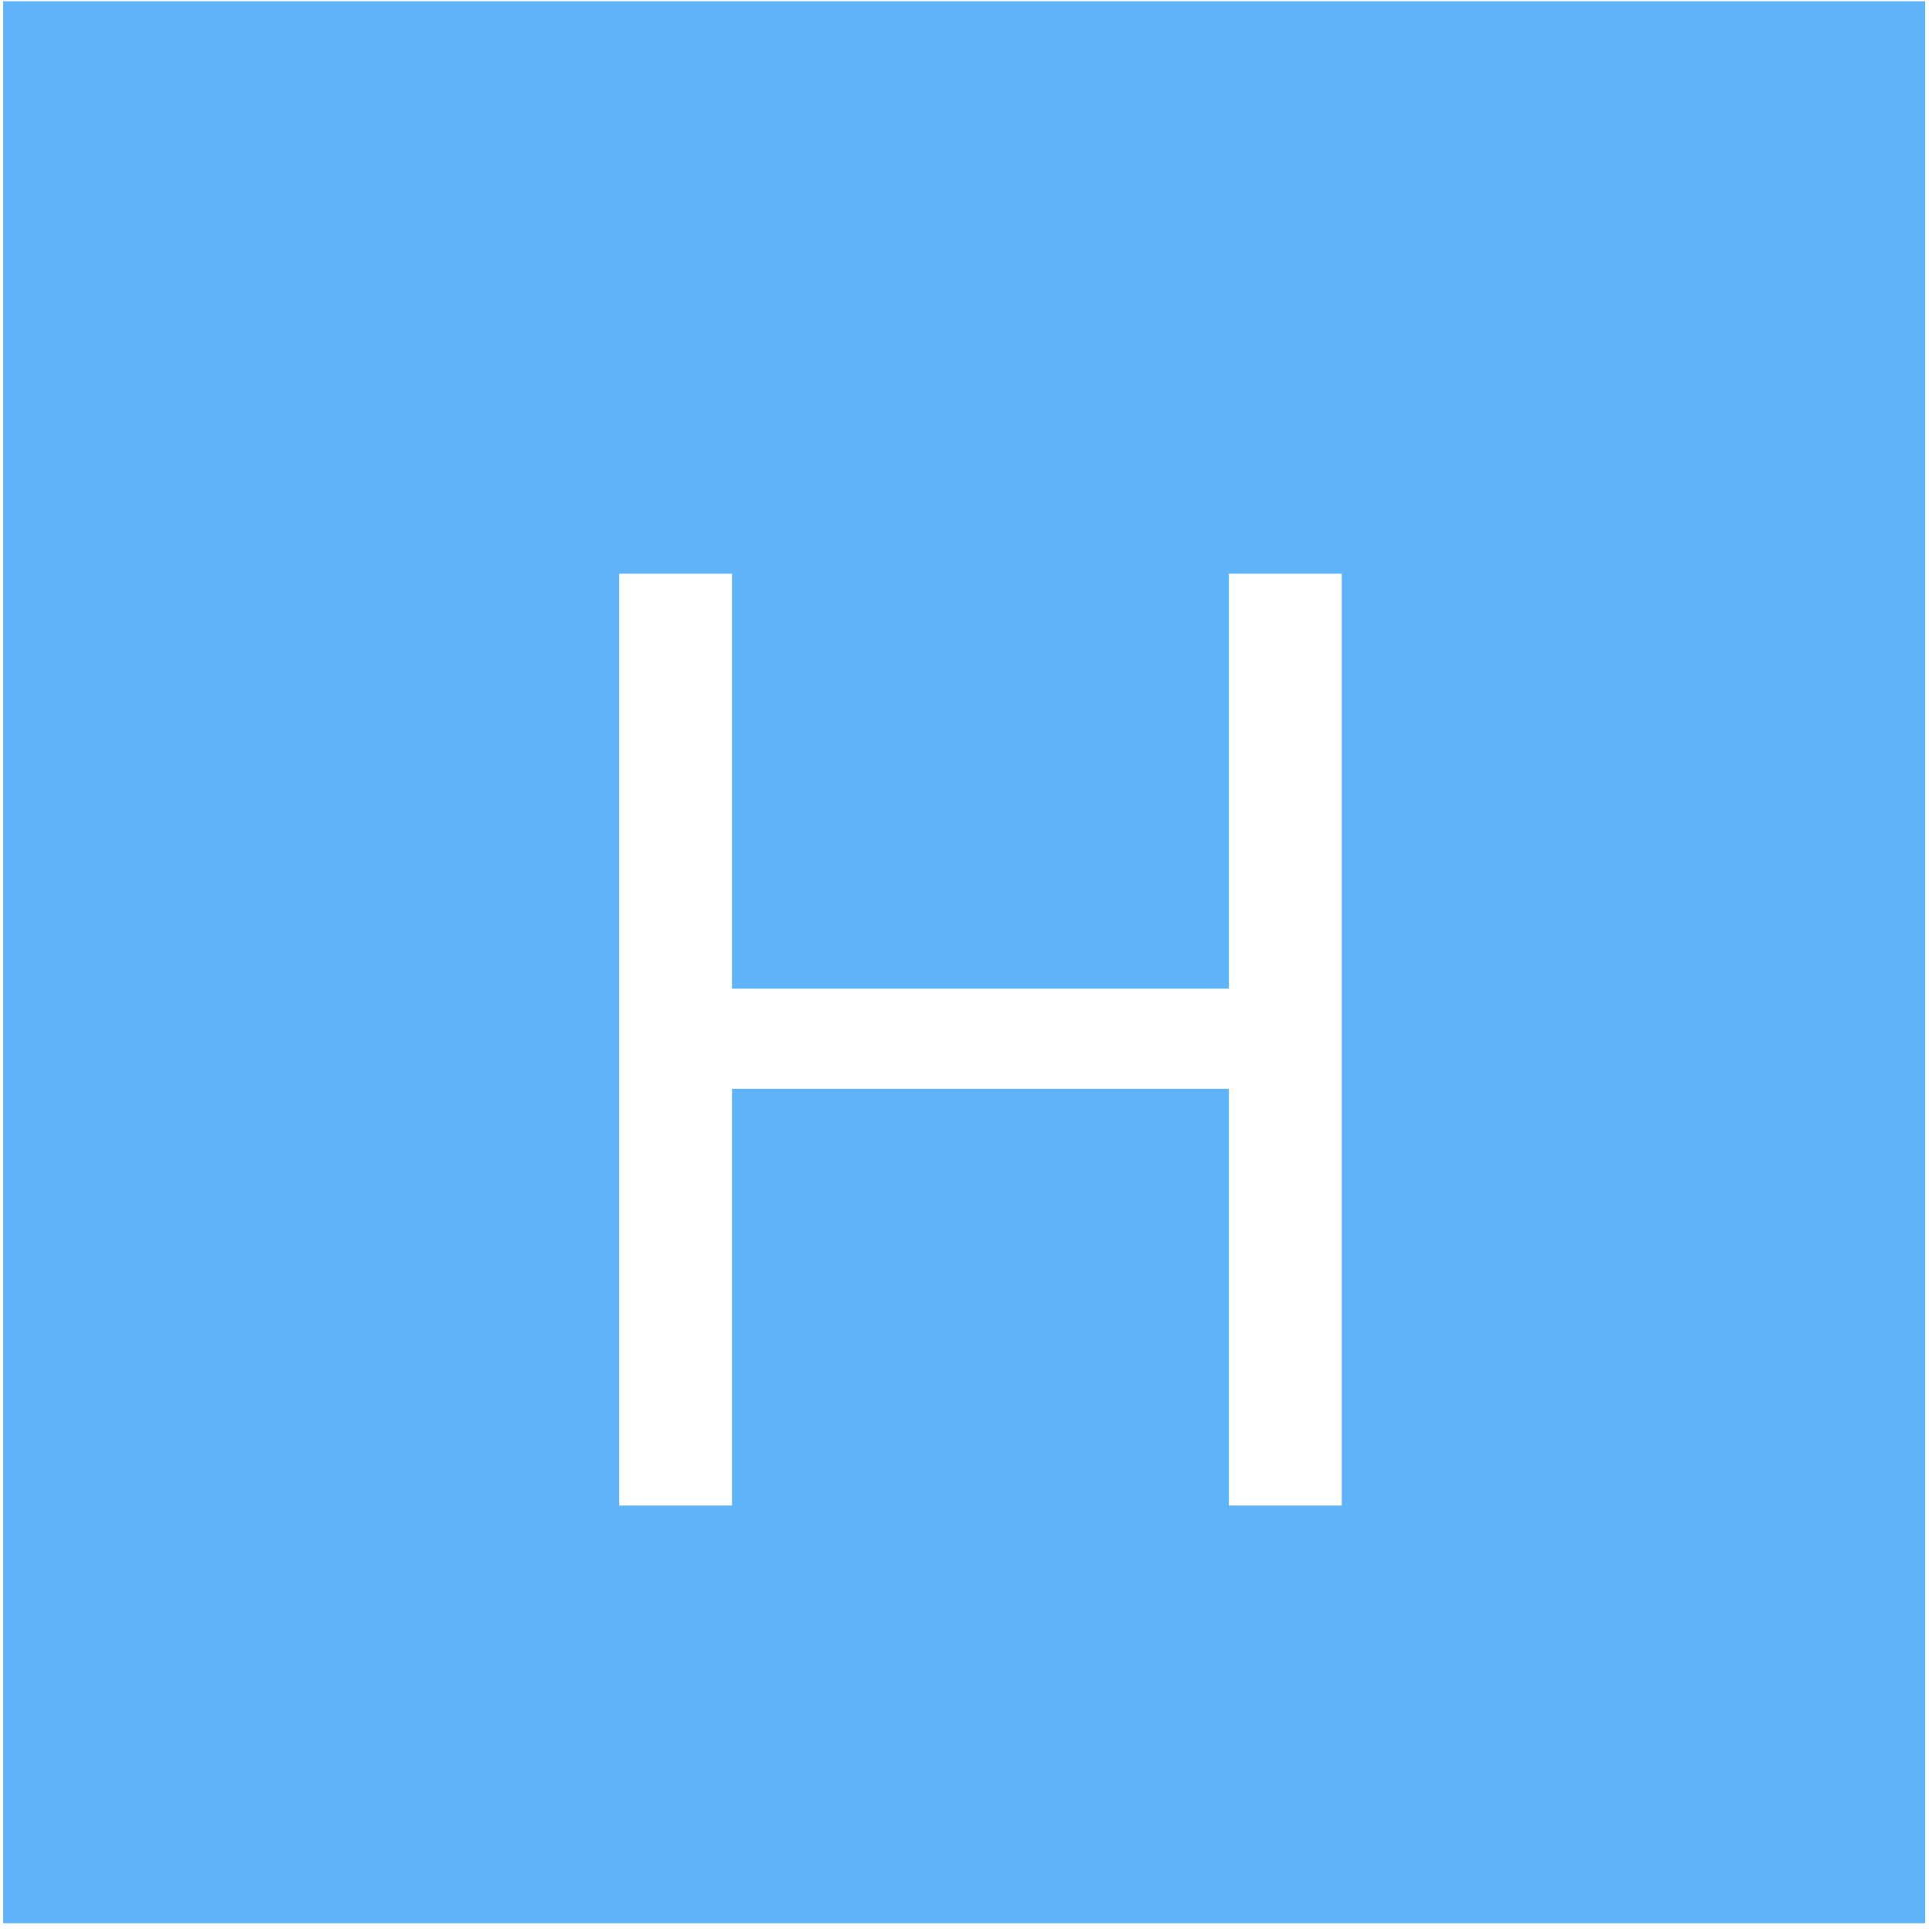 <svg width="193" height="193" viewBox="0 0 193 193" fill="none" xmlns="http://www.w3.org/2000/svg">
<rect x="0.317" y="0.125" width="192" height="192" fill="#5EB3F9"/>
<g filter="url(#filter0_d_754_7)">
<path d="M59.853 146.401V53.311H71.126V94.765H120.762V53.311H132.035V146.401H120.762V104.765H71.126V146.401H59.853Z" fill="white"/>
</g>
<defs>
<filter id="filter0_d_754_7" x="57.853" y="53.31" width="80.182" height="101.091" filterUnits="userSpaceOnUse" color-interpolation-filters="sRGB">
<feFlood flood-opacity="0" result="BackgroundImageFix"/>
<feColorMatrix in="SourceAlpha" type="matrix" values="0 0 0 0 0 0 0 0 0 0 0 0 0 0 0 0 0 0 127 0" result="hardAlpha"/>
<feOffset dx="2" dy="4"/>
<feGaussianBlur stdDeviation="2"/>
<feComposite in2="hardAlpha" operator="out"/>
<feColorMatrix type="matrix" values="0 0 0 0 0 0 0 0 0 0 0 0 0 0 0 0 0 0 0.25 0"/>
<feBlend mode="normal" in2="BackgroundImageFix" result="effect1_dropShadow_754_7"/>
<feBlend mode="normal" in="SourceGraphic" in2="effect1_dropShadow_754_7" result="shape"/>
</filter>
</defs>
</svg>
